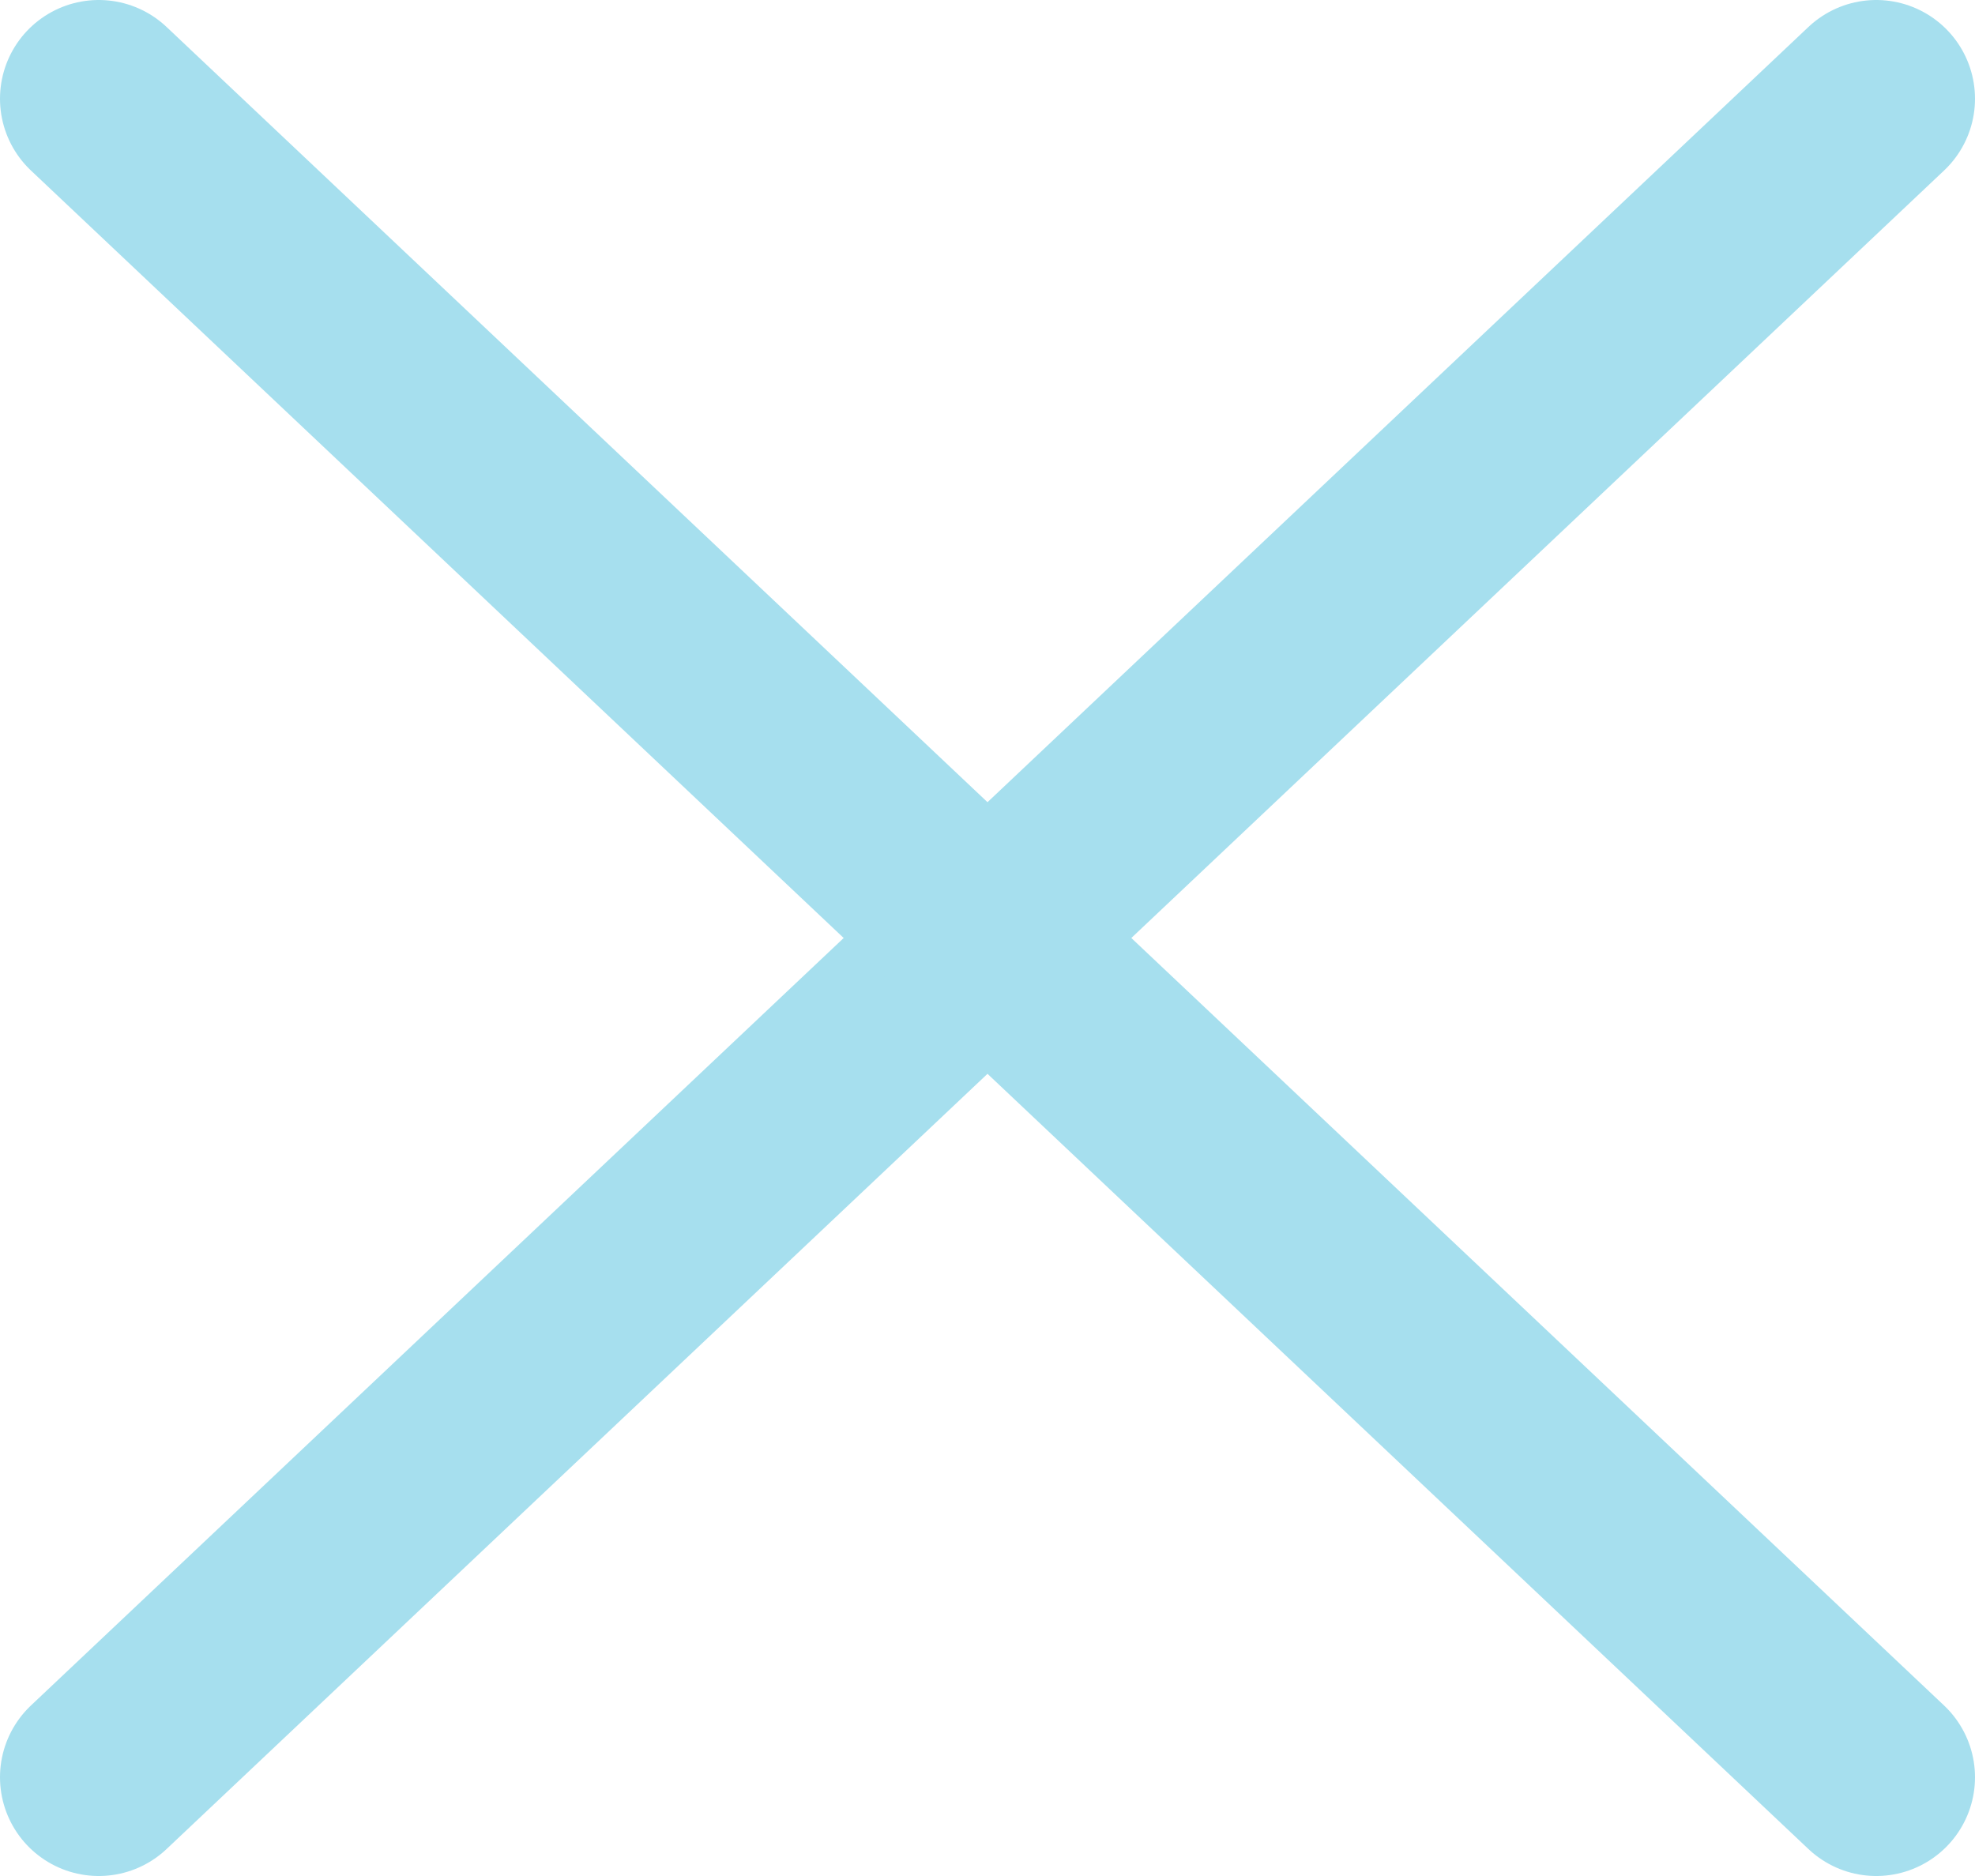 <svg width="20" height="19" viewBox="0 0 20 19" fill="none" xmlns="http://www.w3.org/2000/svg">
<path d="M1 18L19 1" stroke="#A6DFEE" stroke-width="2" stroke-linecap="round"/>
<path d="M1 1L19 18" stroke="#A6DFEE" stroke-width="2" stroke-linecap="round"/>
</svg>
